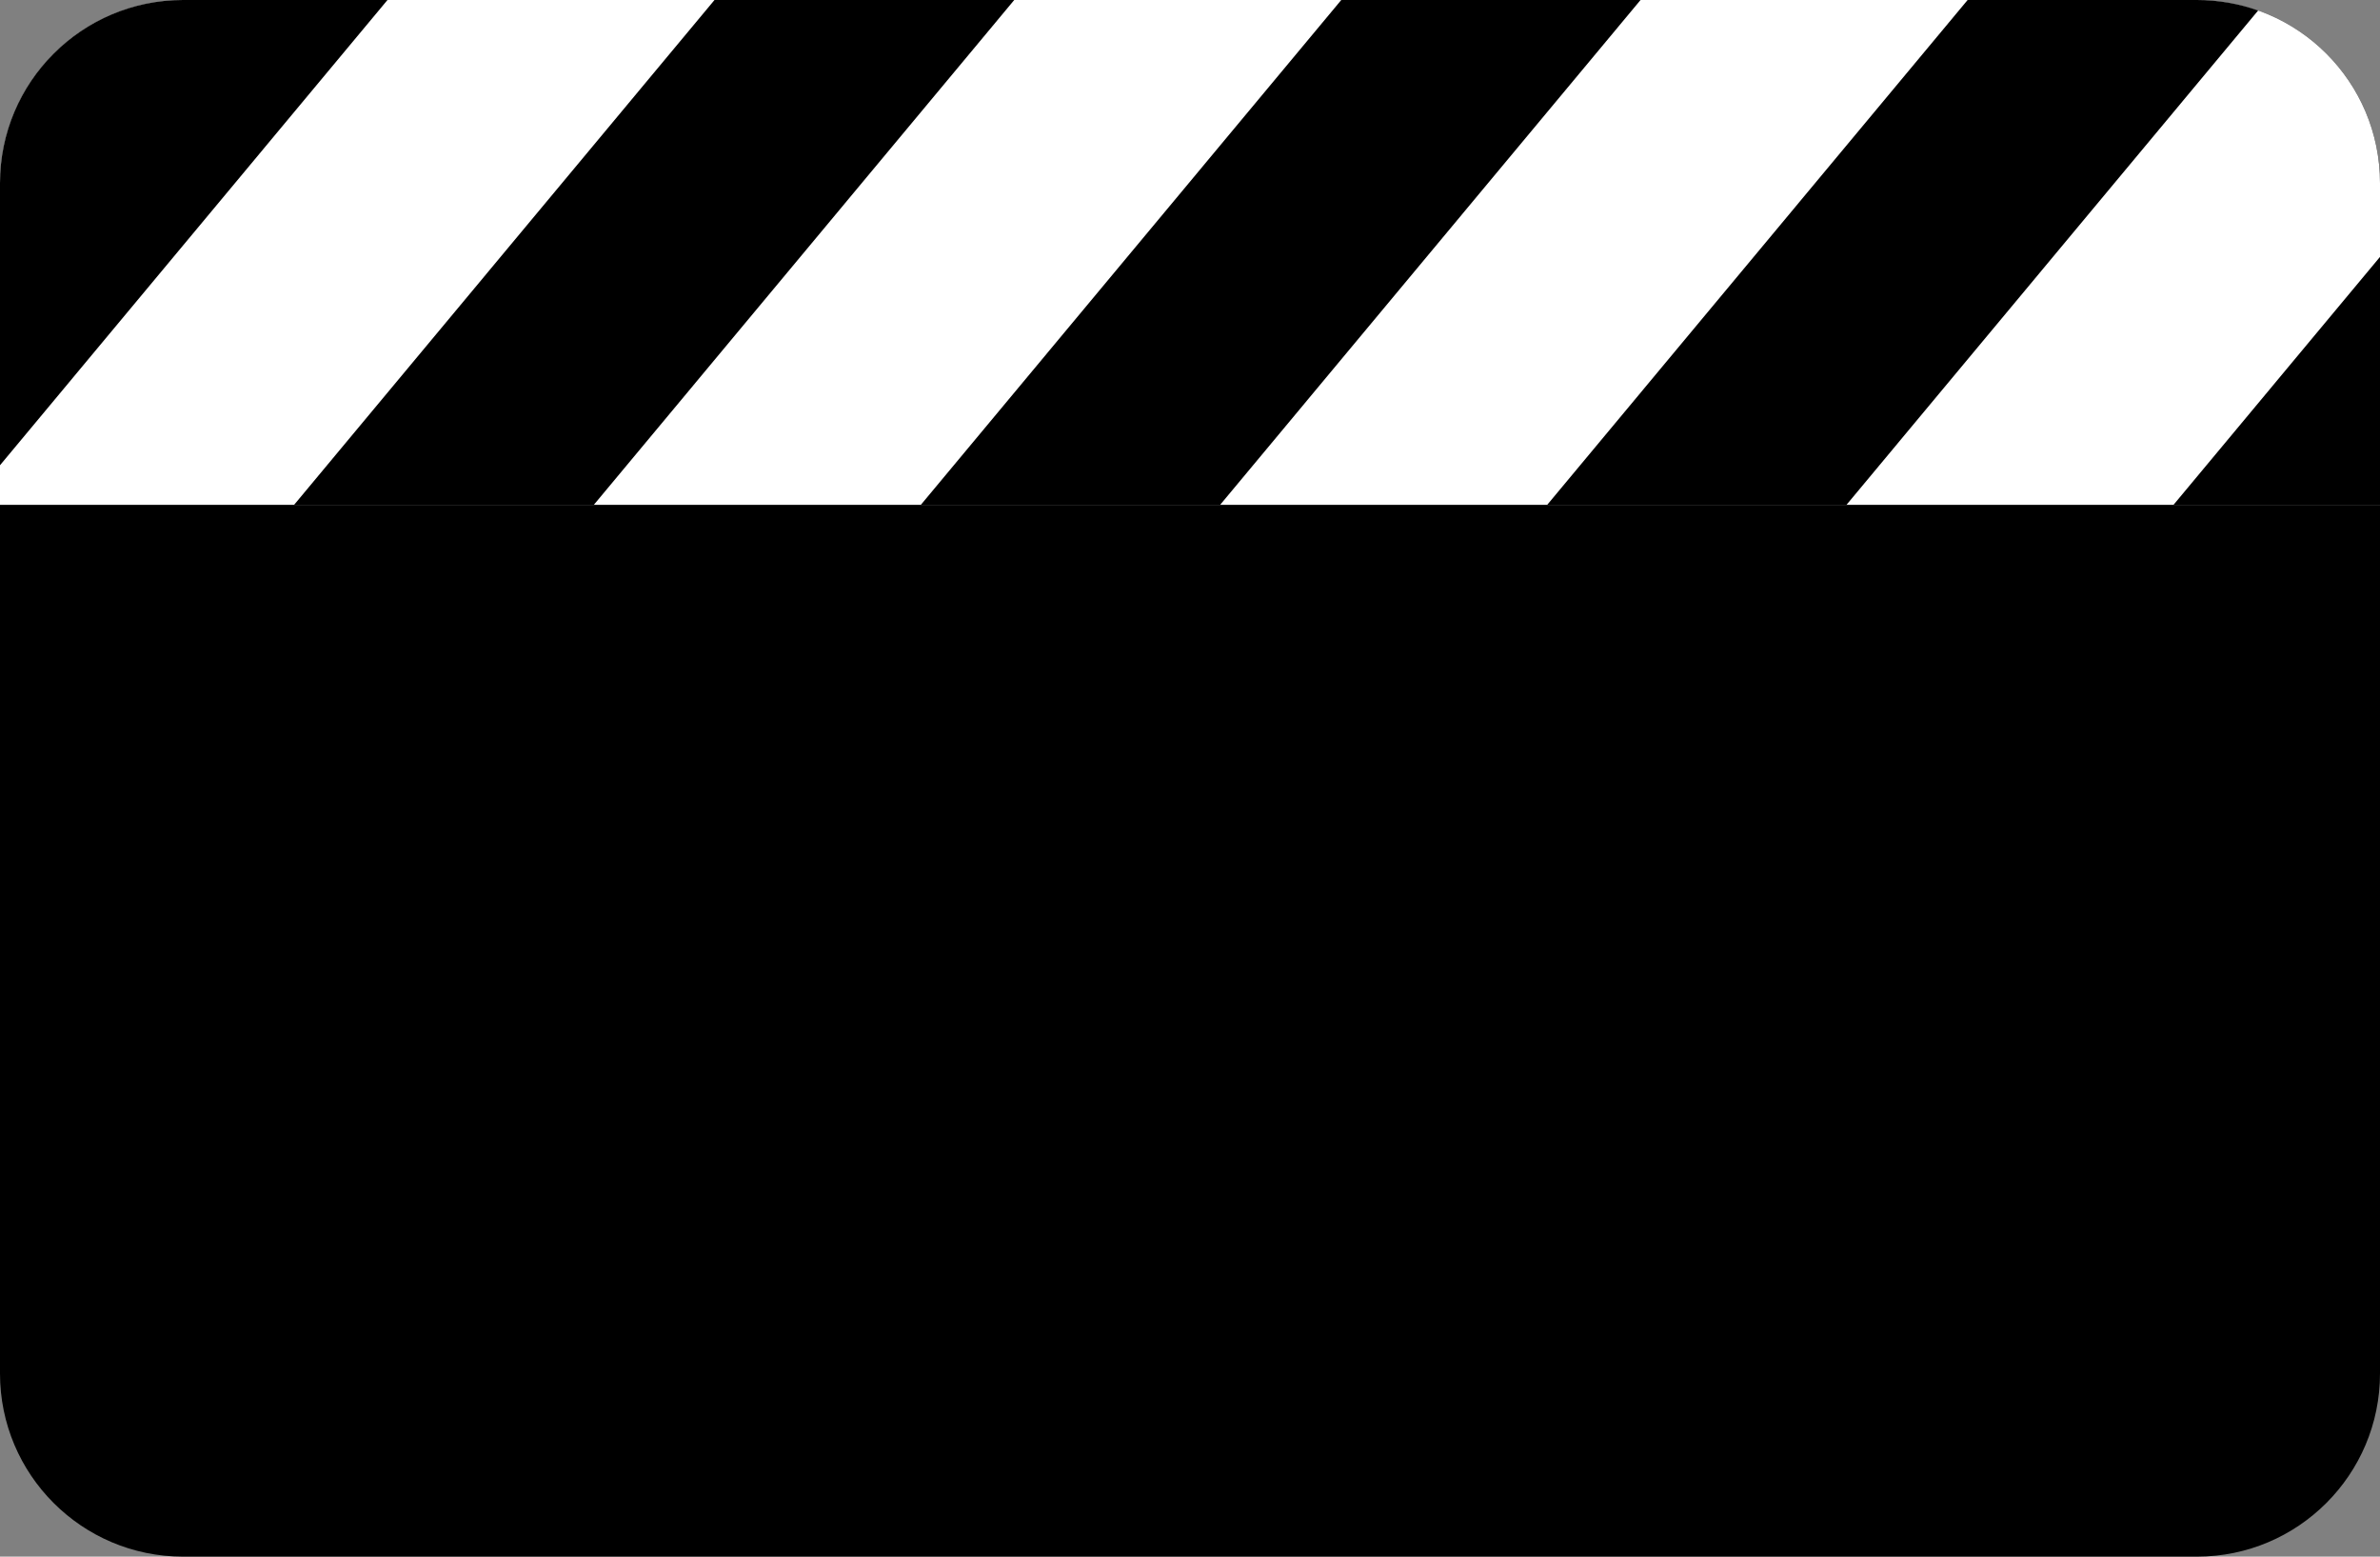 <svg width="52" height="34" viewBox="0 0 52 34" fill="none" xmlns="http://www.w3.org/2000/svg">
<rect x="0" y="0" width="52" height="34" fill="#808080" stroke="none"/>
<g clip-path="url(#clip0_580_26569)">
<path d="M0 4C0 1.791 1.791 0 4 0H48C50.209 0 52 1.791 52 4V30C52 32.209 50.209 34 48 34H4C1.791 34 0 32.209 0 30V4Z" fill="black"/>
<path d="M0 4C0 1.791 1.791 0 4 0H48C50.209 0 52 1.791 52 4V11.027H0V4Z" fill="white"/>
<path fill-rule="evenodd" clip-rule="evenodd" d="M49.338 0.229C48.919 0.081 48.469 0 48 0H42.99L33.804 11.027H40.343L49.338 0.229ZM47.488 11.027H52V5.611L47.488 11.027ZM29.305 0H35.844L26.658 11.027H20.119L29.305 0ZM22.16 0H15.611L6.425 11.027H12.974L22.16 0ZM4 0H8.466L0 10.162V4C0 1.791 1.791 0 4 0Z" fill="black"/>
</g>
<defs>
<clipPath id="clip0_580_26569">
<rect width="52" height="34" fill="white"/>
</clipPath>
</defs>
</svg>
